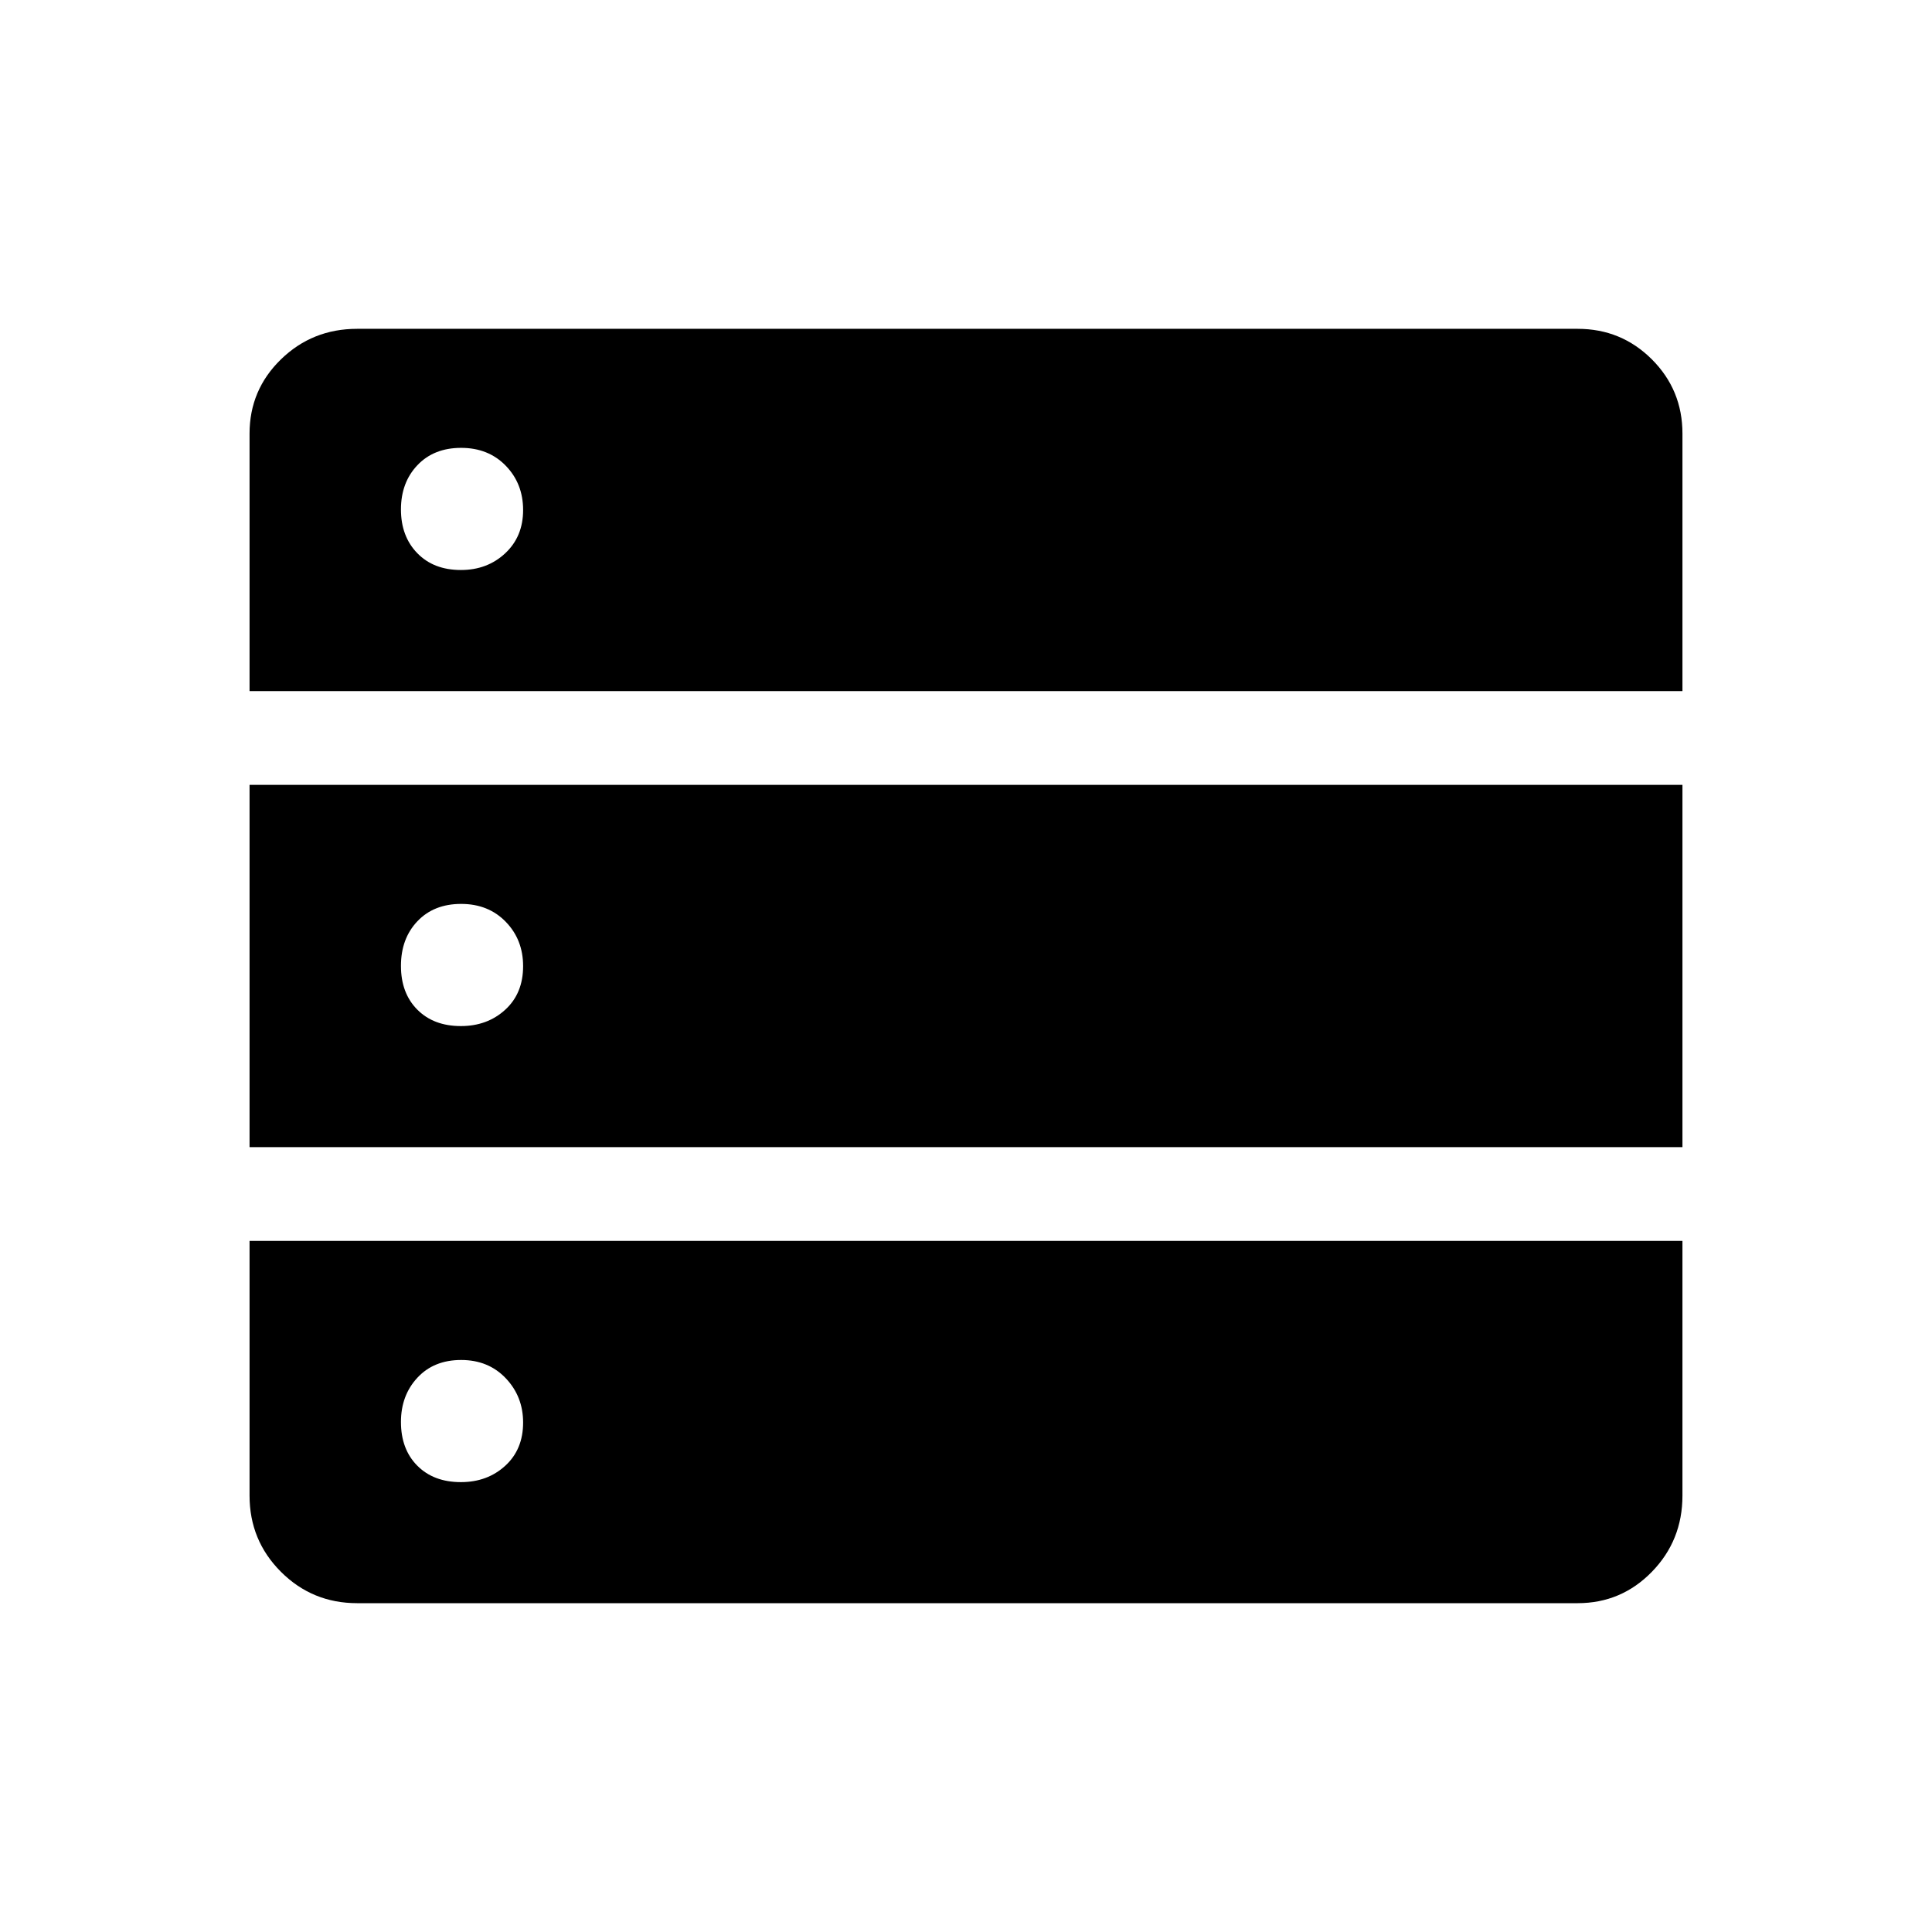 <svg xmlns="http://www.w3.org/2000/svg" height="48" viewBox="0 -960 960 960" width="48"><path d="M124-616.61h712v-127.93q0-21.7-15.19-36.89-15.19-15.18-36.89-15.18H177.46q-22.27 0-37.87 15.18Q124-766.24 124-744.54v127.93ZM124-390h712v-180H124v180Zm53.46 226.61h606.46q21.7 0 36.89-15.59Q836-194.57 836-216.85v-126.54H124v126.54q0 22.28 15.59 37.87 15.6 15.59 37.87 15.59Zm51.56-513.38q-13.56 0-21.67-8.36-8.12-8.35-8.12-21.73 0-13.37 8.17-21.98 8.18-8.62 21.74-8.62 13.55 0 22.17 8.88 8.62 8.88 8.62 22.02 0 13.18-8.89 21.48-8.88 8.31-22.02 8.31Zm0 226.62q-13.56 0-21.67-8.18-8.12-8.17-8.12-21.73t8.17-22.17q8.18-8.62 21.74-8.62 13.55 0 22.17 8.89 8.62 8.88 8.62 22.02 0 13.56-8.89 21.67-8.88 8.12-22.02 8.12Zm0 226.61q-13.56 0-21.67-8.17-8.12-8.17-8.12-21.73 0-13.18 8.17-21.98 8.18-8.81 21.74-8.81 13.55 0 22.17 9.07 8.62 9.07 8.62 22.02 0 13.37-8.89 21.48-8.88 8.12-22.02 8.12Z"/></svg>